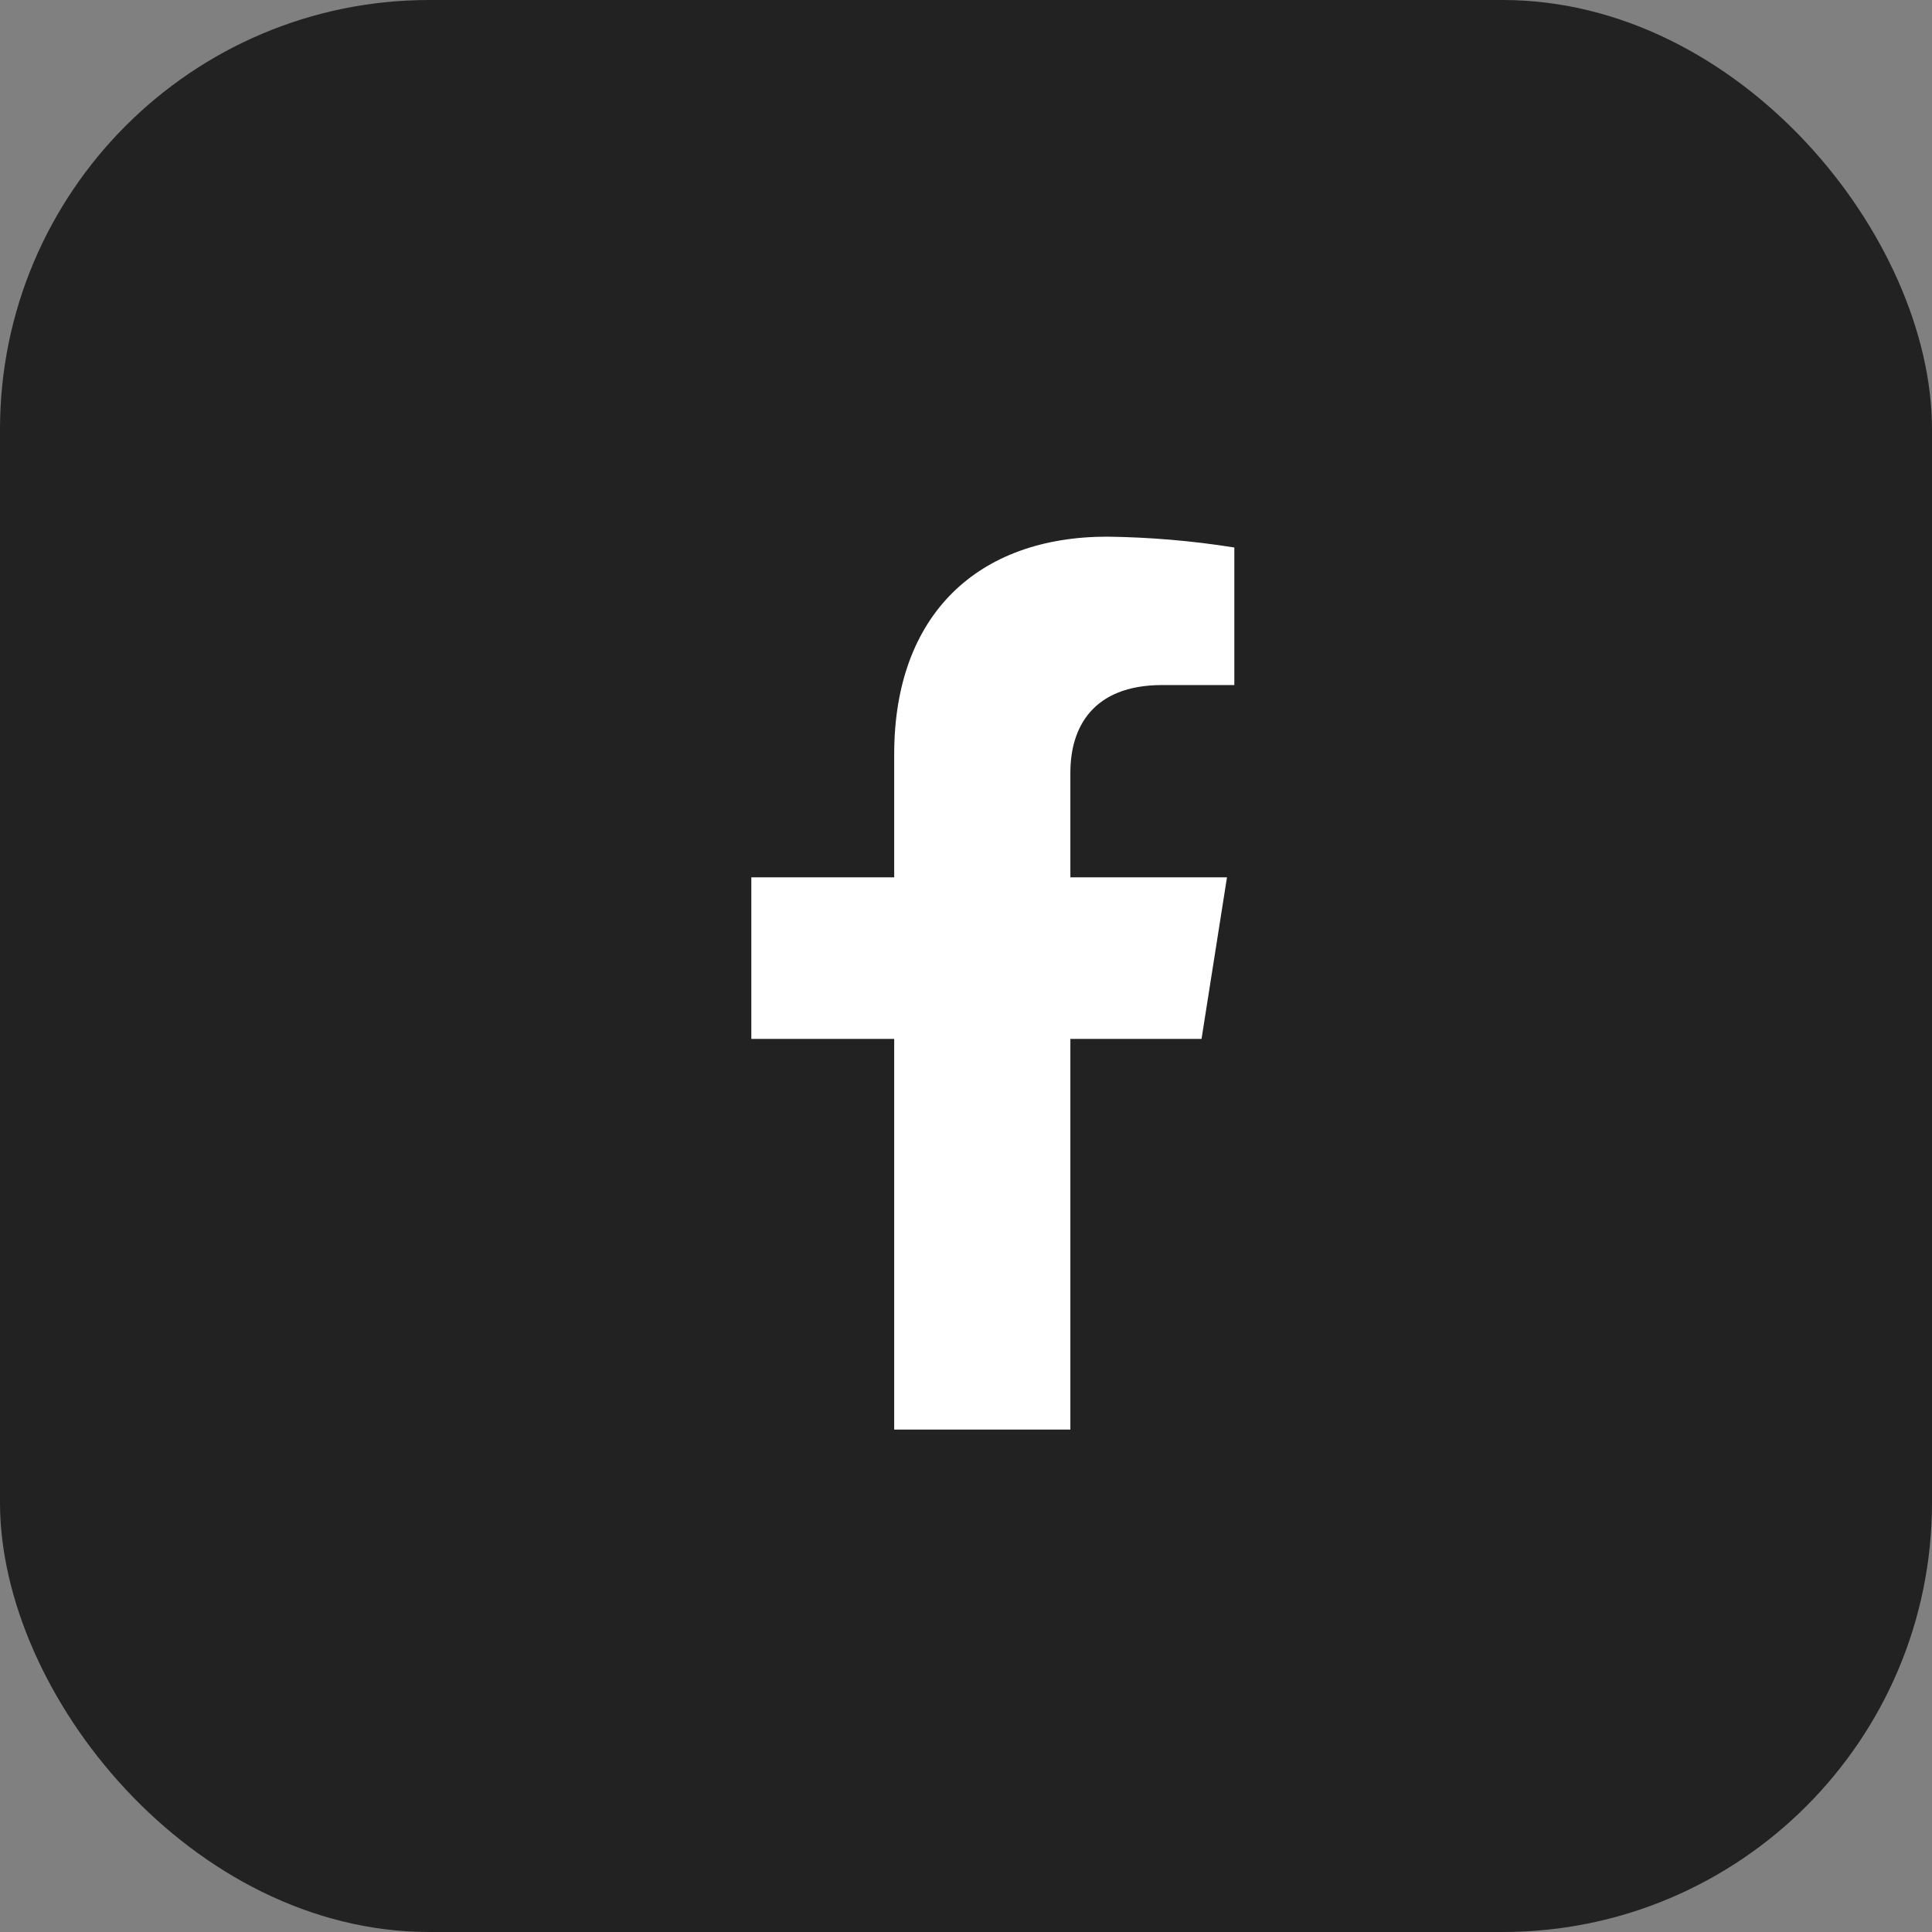 <svg width="36" height="36" viewBox="0 0 36 36" fill="none" xmlns="http://www.w3.org/2000/svg">
<rect x="0" y="0" width="36" height="36" fill="#808080" stroke="none"/>
<rect width="36" height="36" rx="8" fill="#222223"/>
<path d="M22.389 19.358L22.863 16.348H19.945V14.392C19.945 13.569 20.352 12.765 21.655 12.765H23V10.202C22.217 10.077 21.425 10.01 20.632 10C18.23 10 16.662 11.444 16.662 14.054V16.348H14V19.358H16.662V26.638H19.945V19.358H22.389Z" fill="white"/>
</svg>
